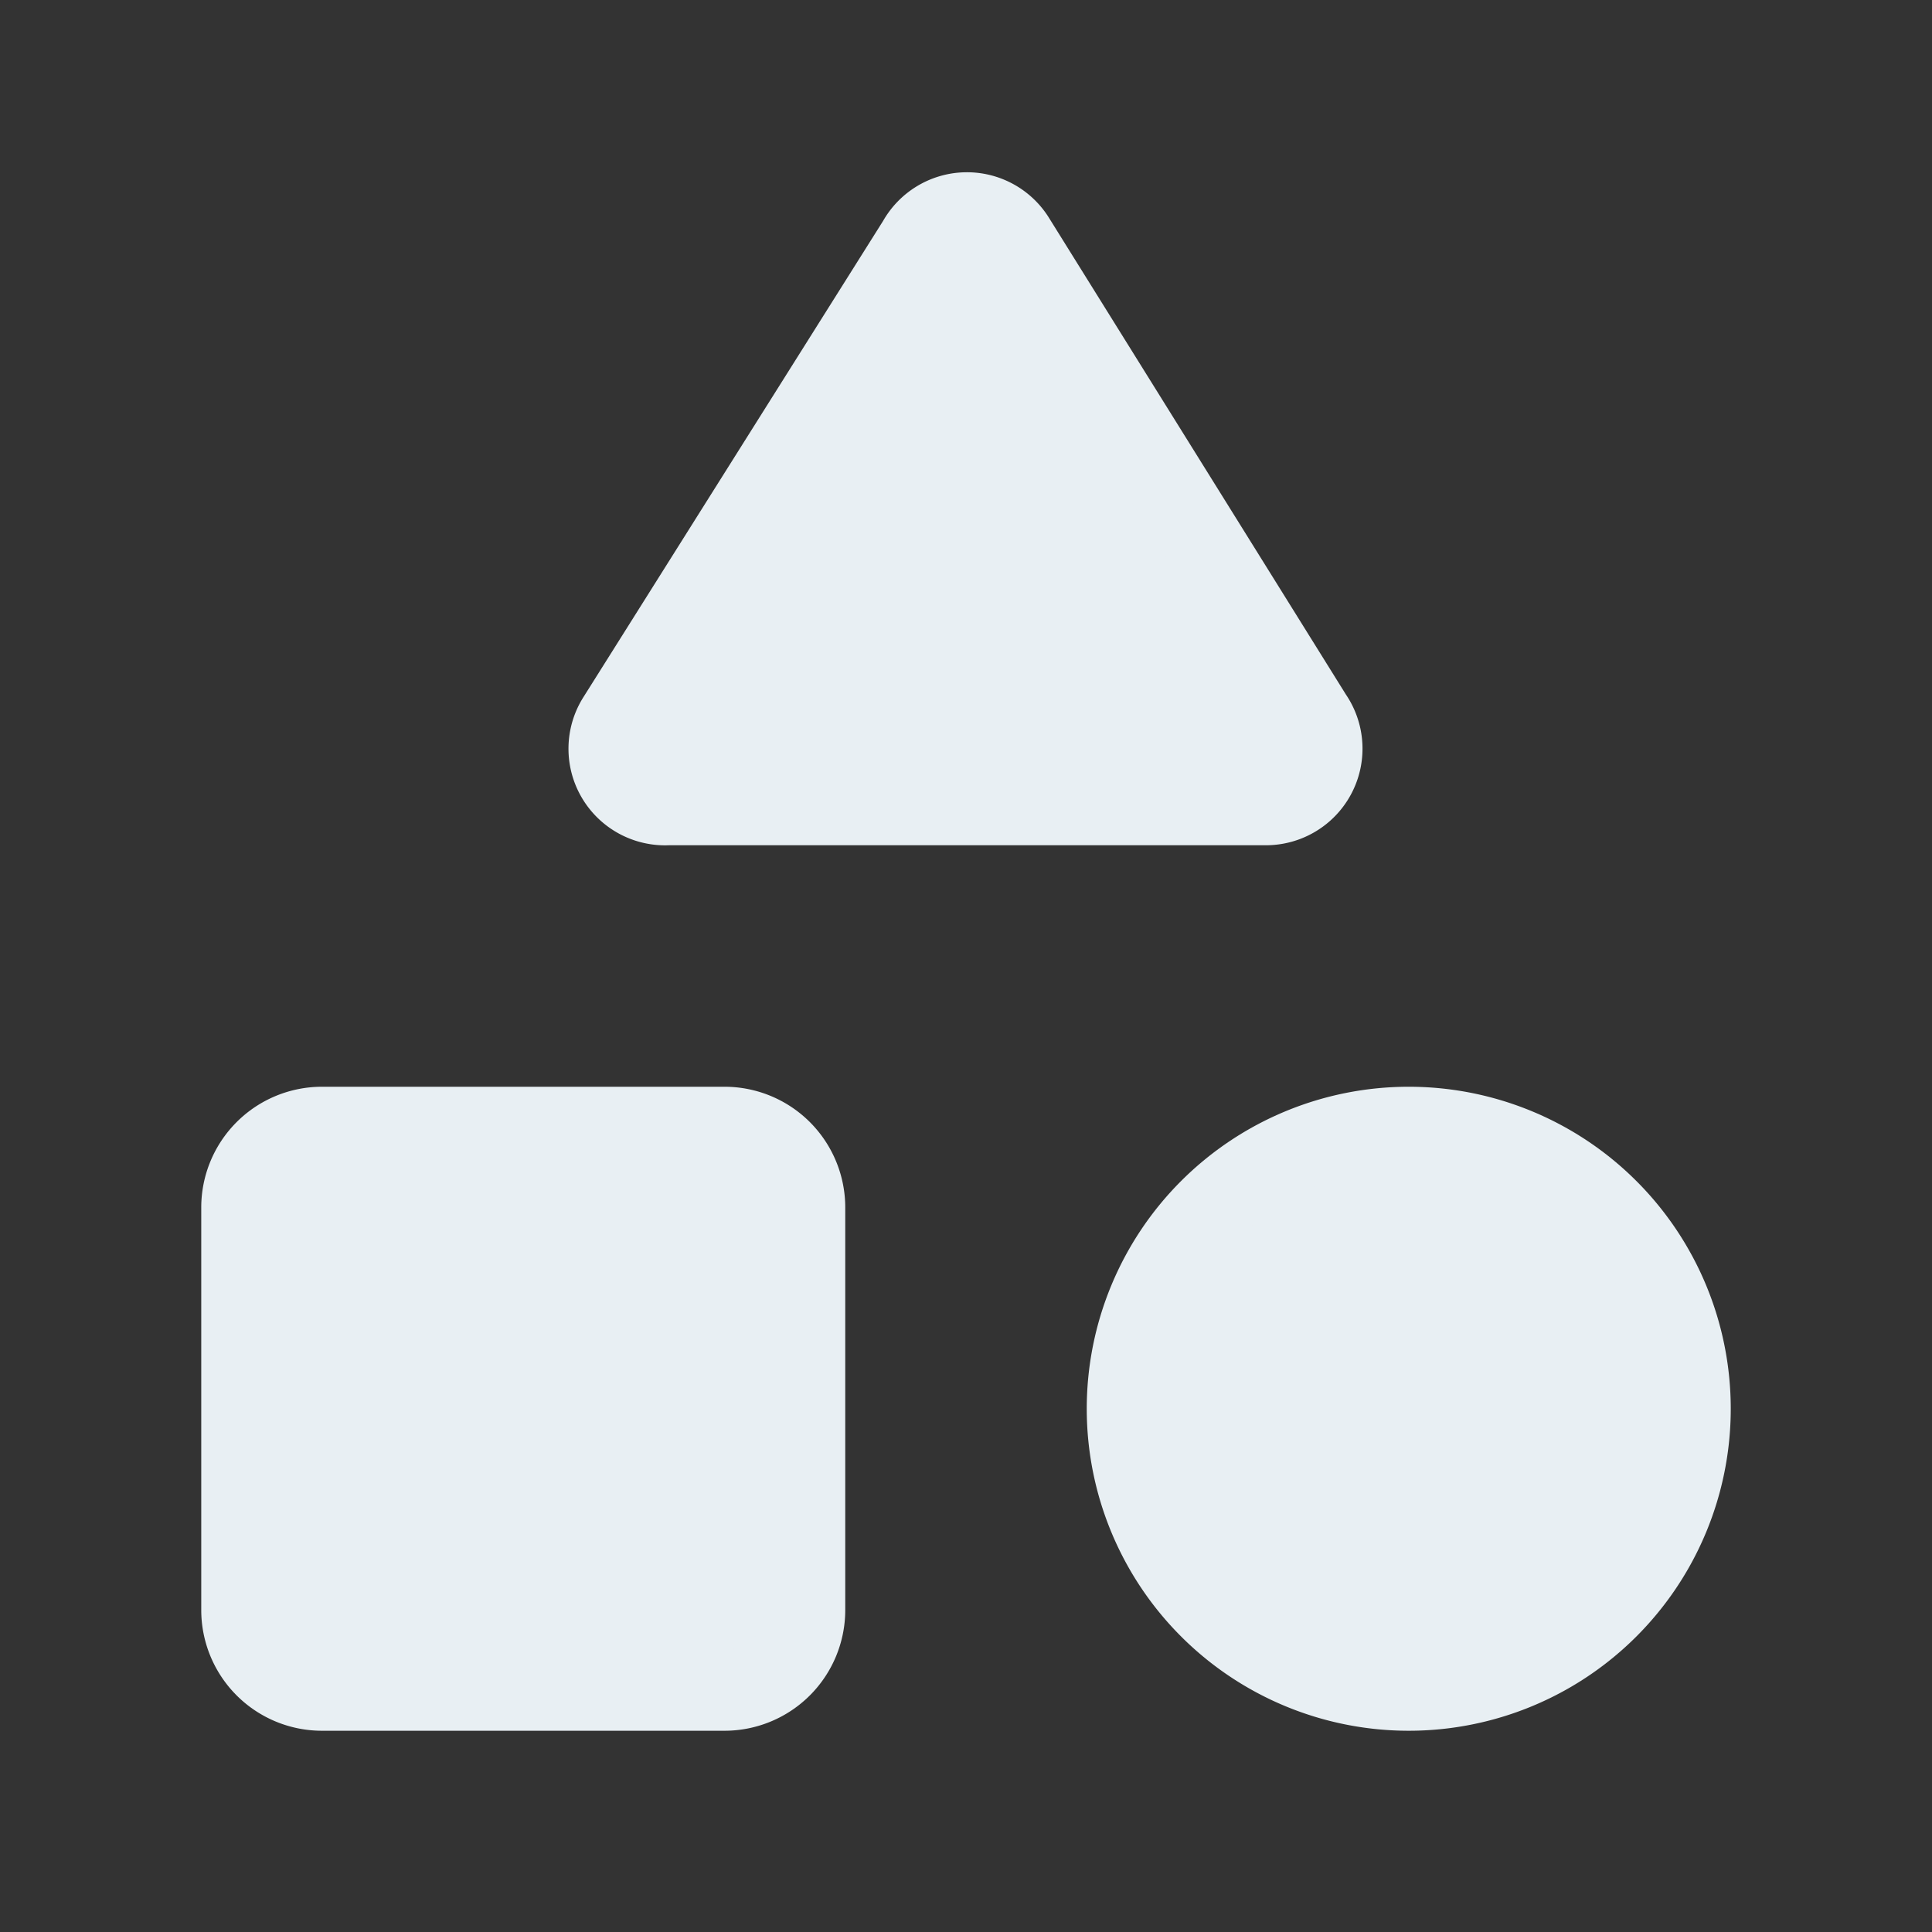 <svg xmlns="http://www.w3.org/2000/svg" height="40" viewBox="0 0 48 48" width="40" fill="#E8EFF3" stroke="#E8EFF3" stroke-width="2" stroke-linecap="round" stroke-linejoin="round"><rect x="0" y="0" width="48" height="48" fill="#333333" stroke="none"/><path d="M16.6 20a1.4 1.4 0 0 1 -1.252 -2.158L22.8 6a1.4 1.4 0 0 1 2.396 -0.086L32.6 17.8a1.4 1.4 0 0 1 -1.144 2.2Z" stroke="#E8EFF3" fill="#E8EFF3" stroke-width="2"/><path x="3" y="14" width="7" height="7" rx="1" d="M8 28H18A2 2 0 0 1 20 30V40A2 2 0 0 1 18 42H8A2 2 0 0 1 6 40V30A2 2 0 0 1 8 28z"/><path cx="17.5" cy="17.5" r="3.5" stroke="#E8EFF3" fill="#E8EFF3" d="M42 35A7 7 0 0 1 35 42A7 7 0 0 1 28 35A7 7 0 0 1 42 35z" stroke-width="2"/></svg>